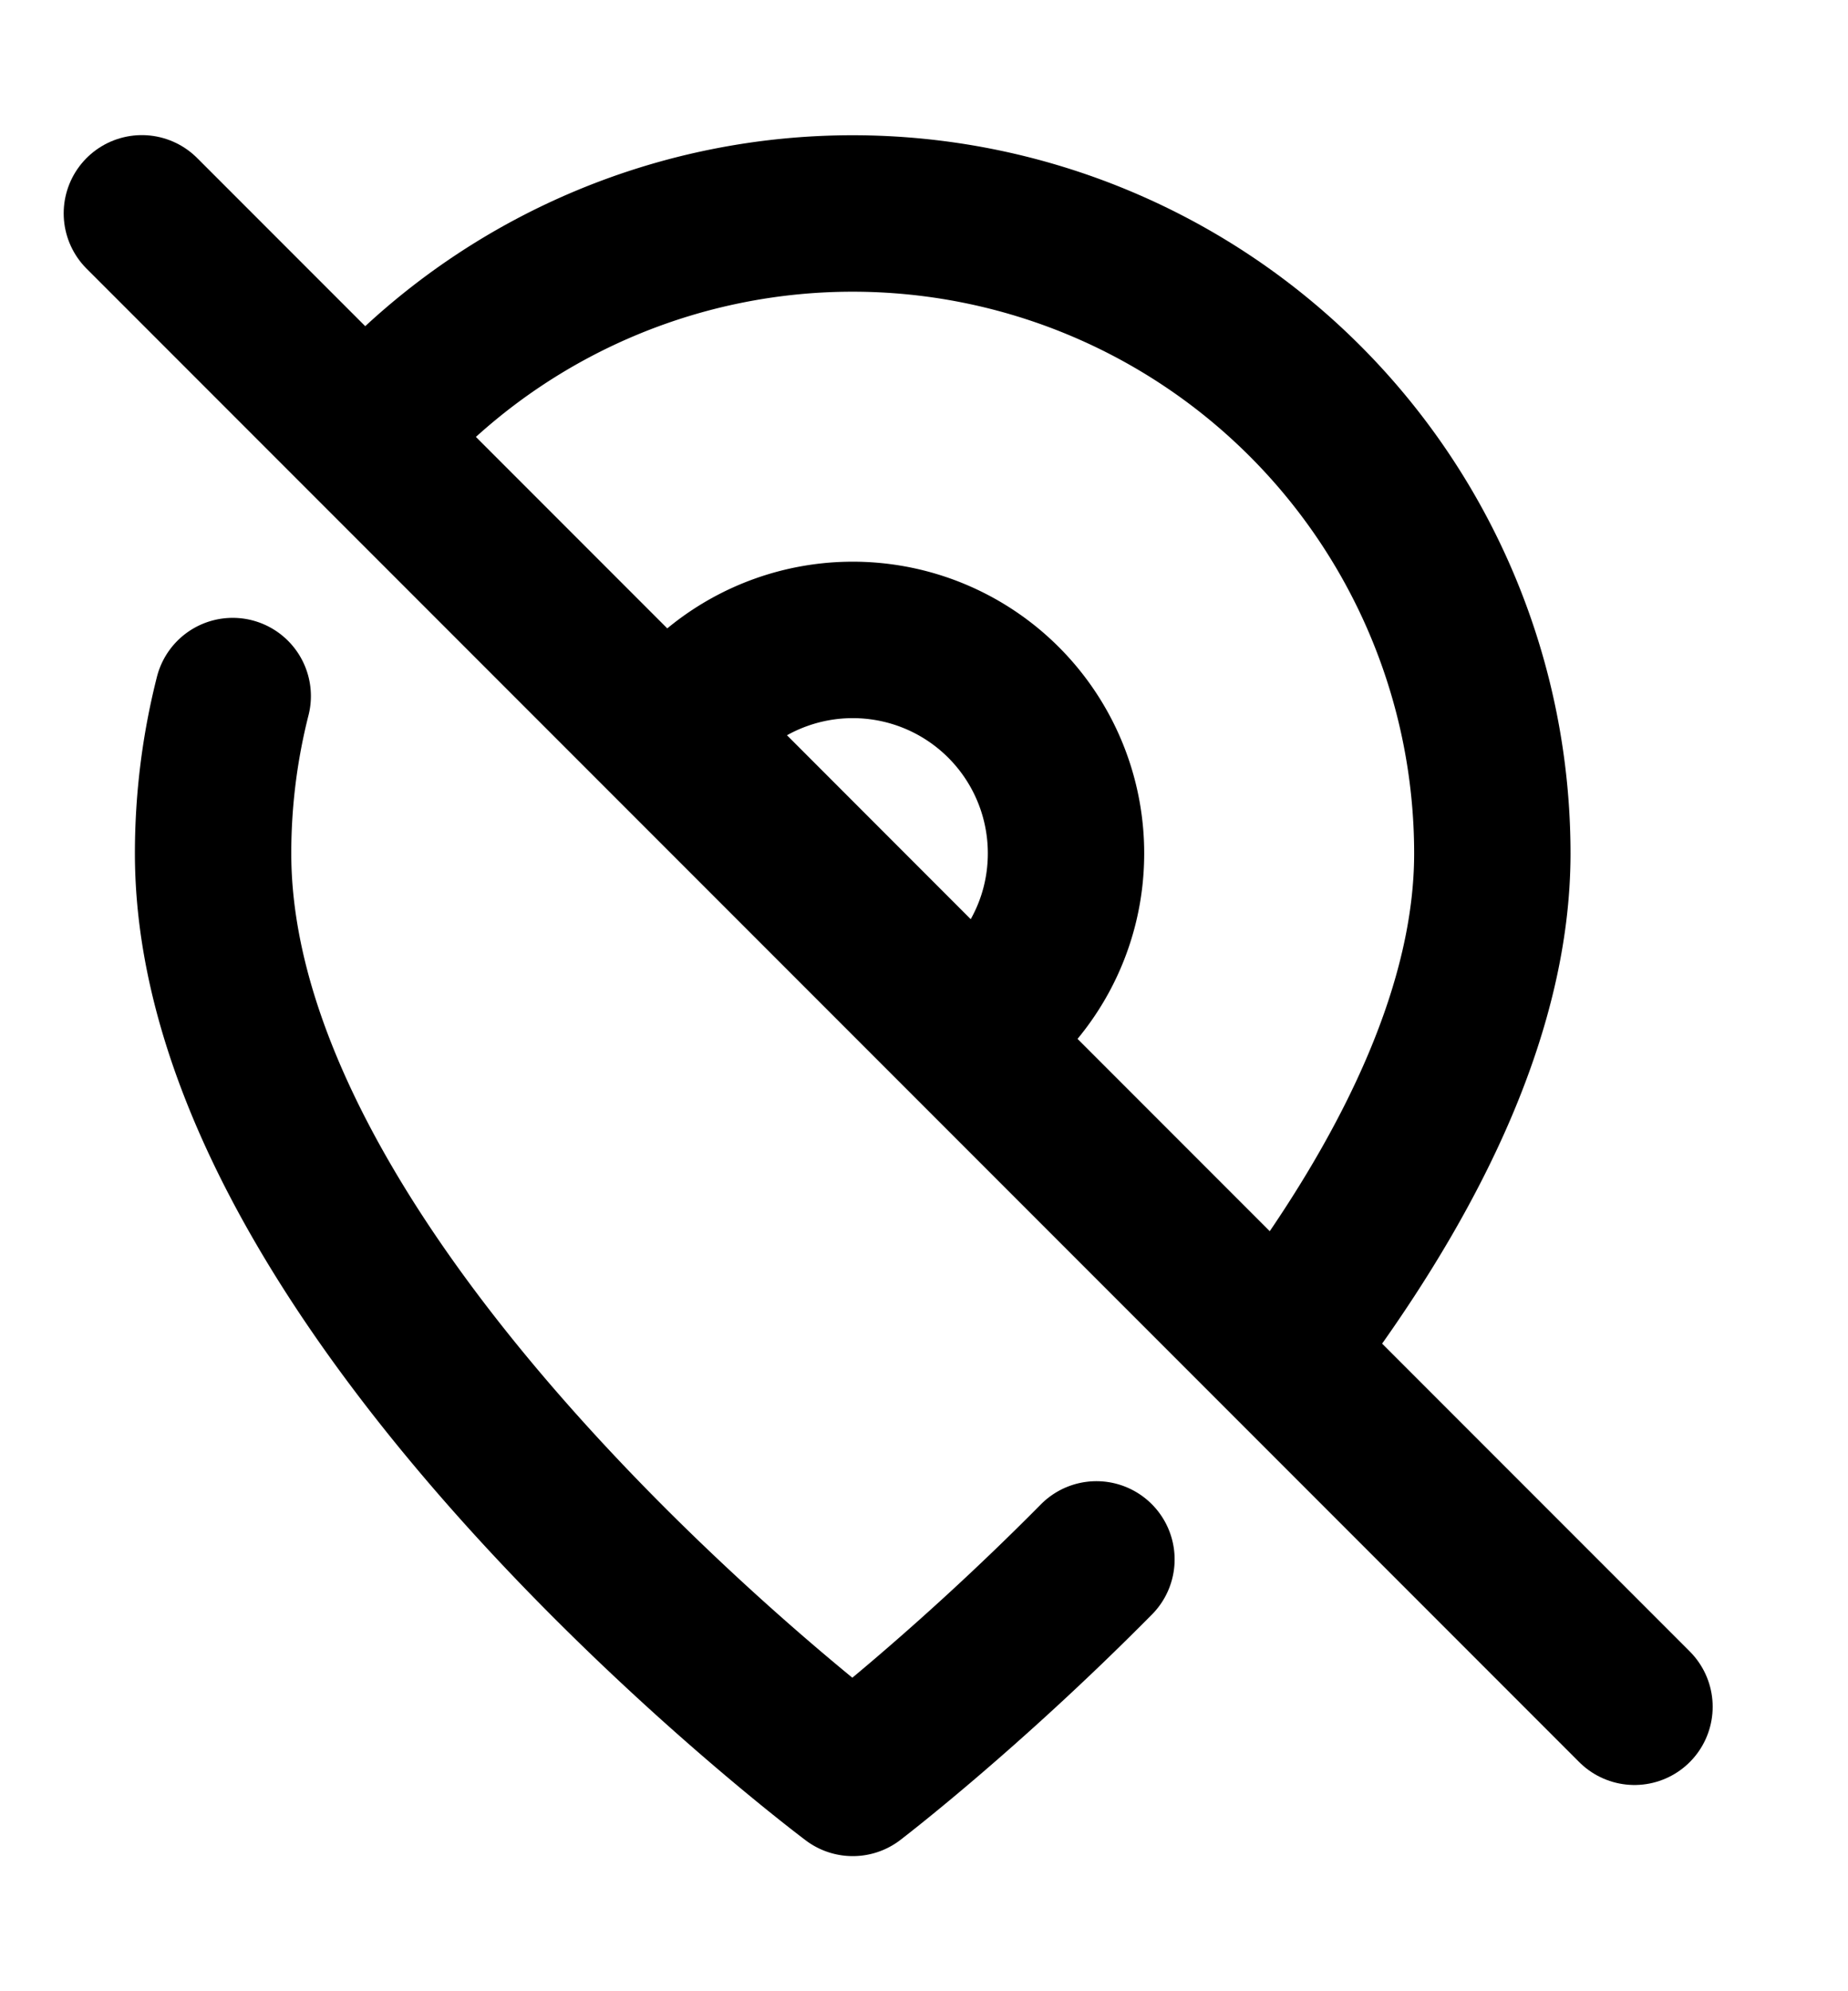 <svg xmlns="http://www.w3.org/2000/svg" width="13" height="14" fill="none"><path stroke="#000" stroke-linecap="round" stroke-linejoin="round" stroke-width="1.1" d="M2.817 2.818A4.5 4.5 0 0 1 10.498 6c0 1.073-.551 2.191-1.269 3.192m-1.516 1.772c-.92.93-1.714 1.536-1.714 1.536s-4.5-3.366-4.5-6.5c0-.376.047-.747.138-1.106"/><path stroke="#000" stroke-linecap="round" stroke-linejoin="round" stroke-width="1.1" d="M7.499 6a1.5 1.5 0 0 0-2.746-.836l2.081 2.082c.401-.27.665-.727.665-1.246Z"/><path stroke="#000" stroke-linecap="round" stroke-width="1.1" d="M11.498 12 .998 1.5"/></svg>